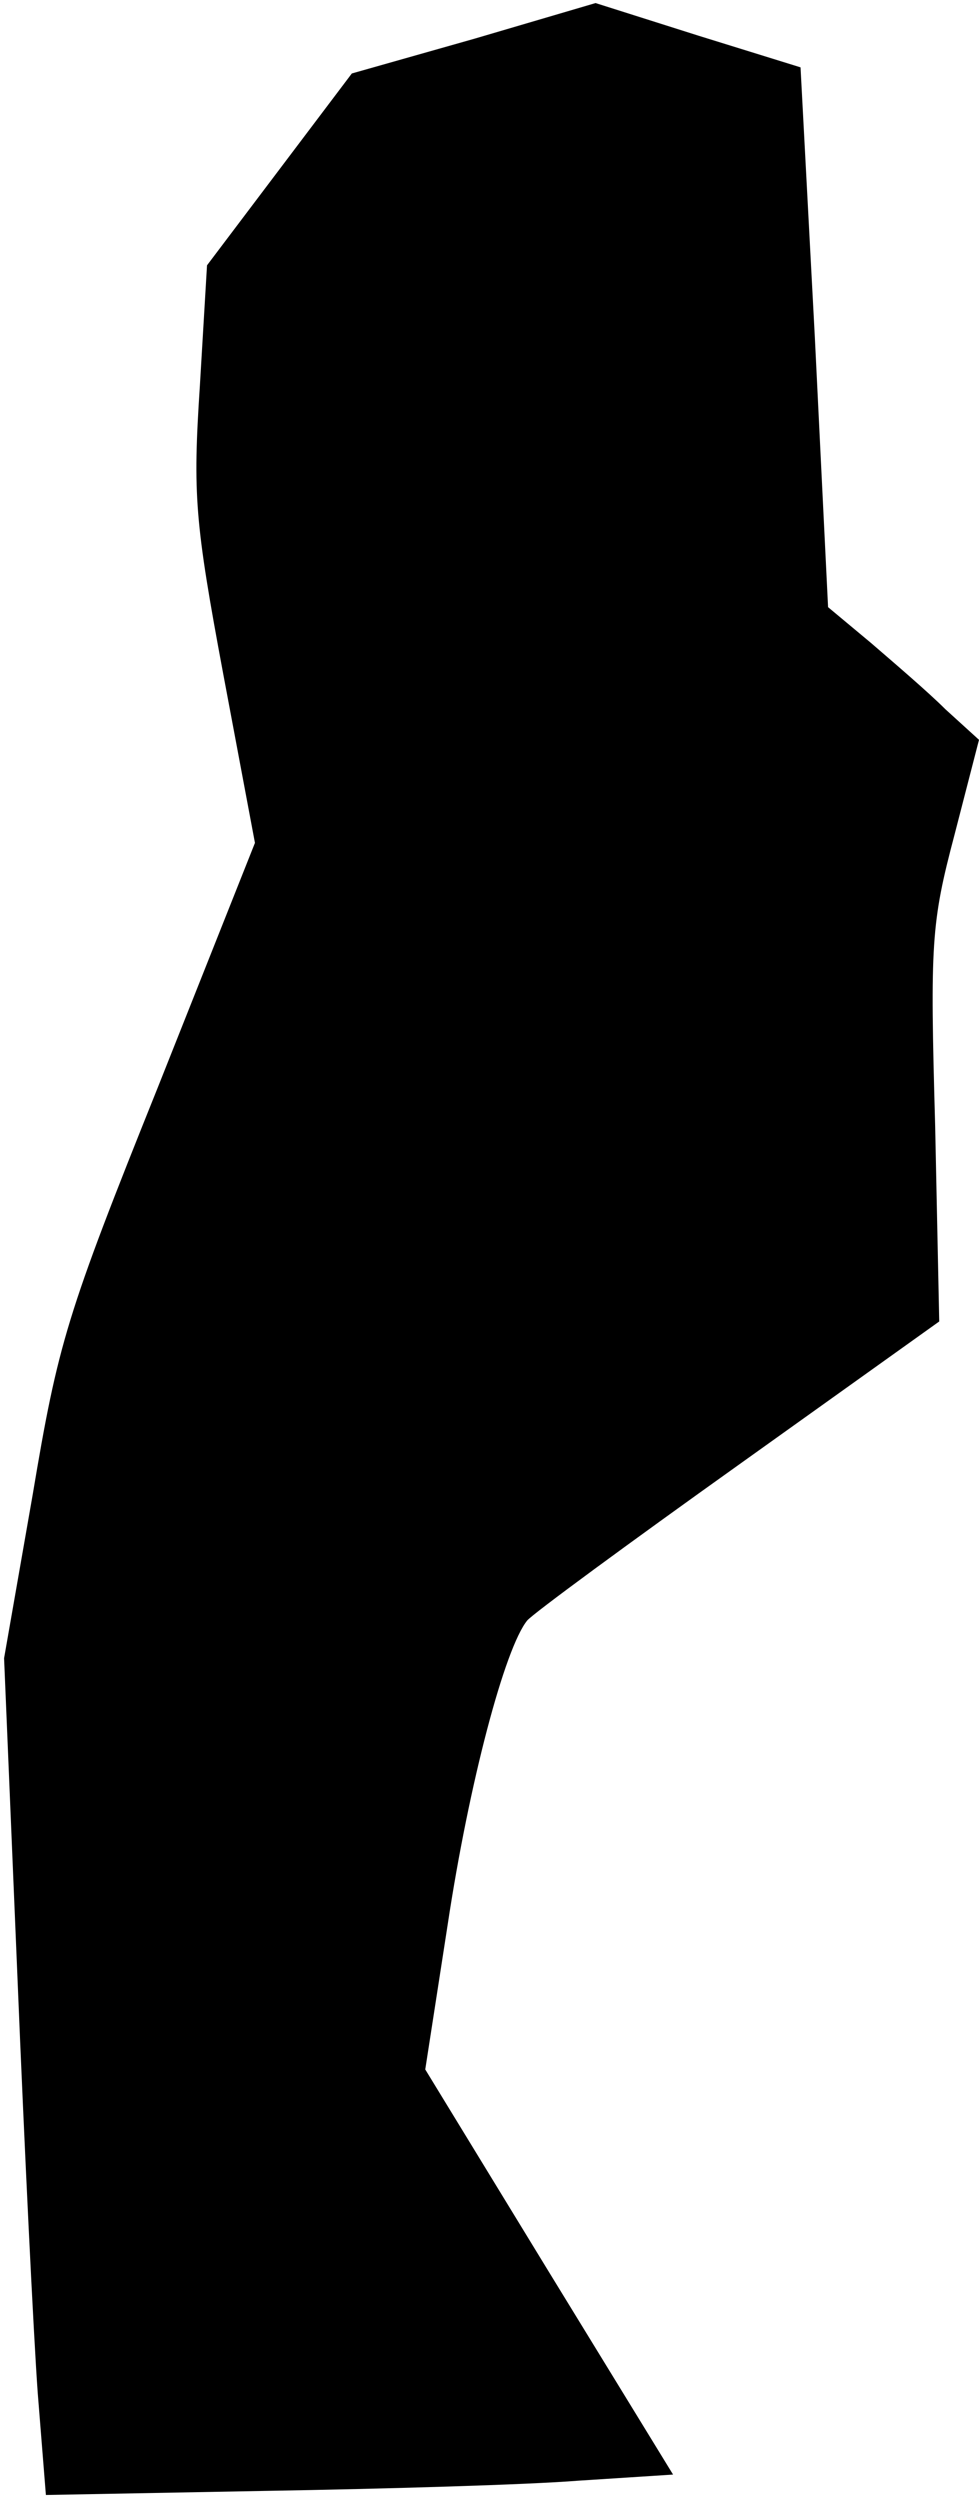 <?xml version="1.0" standalone="no"?>
<!DOCTYPE svg PUBLIC "-//W3C//DTD SVG 20010904//EN"
 "http://www.w3.org/TR/2001/REC-SVG-20010904/DTD/svg10.dtd">
<svg version="1.0" xmlns="http://www.w3.org/2000/svg"
 width="96pt" height="245pt" viewBox="0 0 96 245"
 preserveAspectRatio="xMidYMid meet">
<g transform="translate(0,245) scale(0.1,-0.1)"
fill="#000000" stroke="none">
<path fill="#000000" stroke="none" d="M465 2412 l-120 -34 -71 -94 -71 -94
-7 -118 c-7 -107 -5 -133 23 -283 l31 -165 -95 -239 c-90 -224 -98 -251 -123
-400 l-28 -160 13 -310 c7 -171 16 -355 20 -410 l8 -100 215 4 c118 2 257 6
307 10 l93 6 -122 199 -121 198 22 142 c21 139 56 271 78 298 6 7 100 76 208
153 l196 140 -4 192 c-5 179 -4 198 19 285 l24 93 -33 30 c-17 17 -51 46 -73
65 l-42 35 -13 265 -14 264 -100 31 -101 32 -119 -35z"/>
</g>
</svg>
